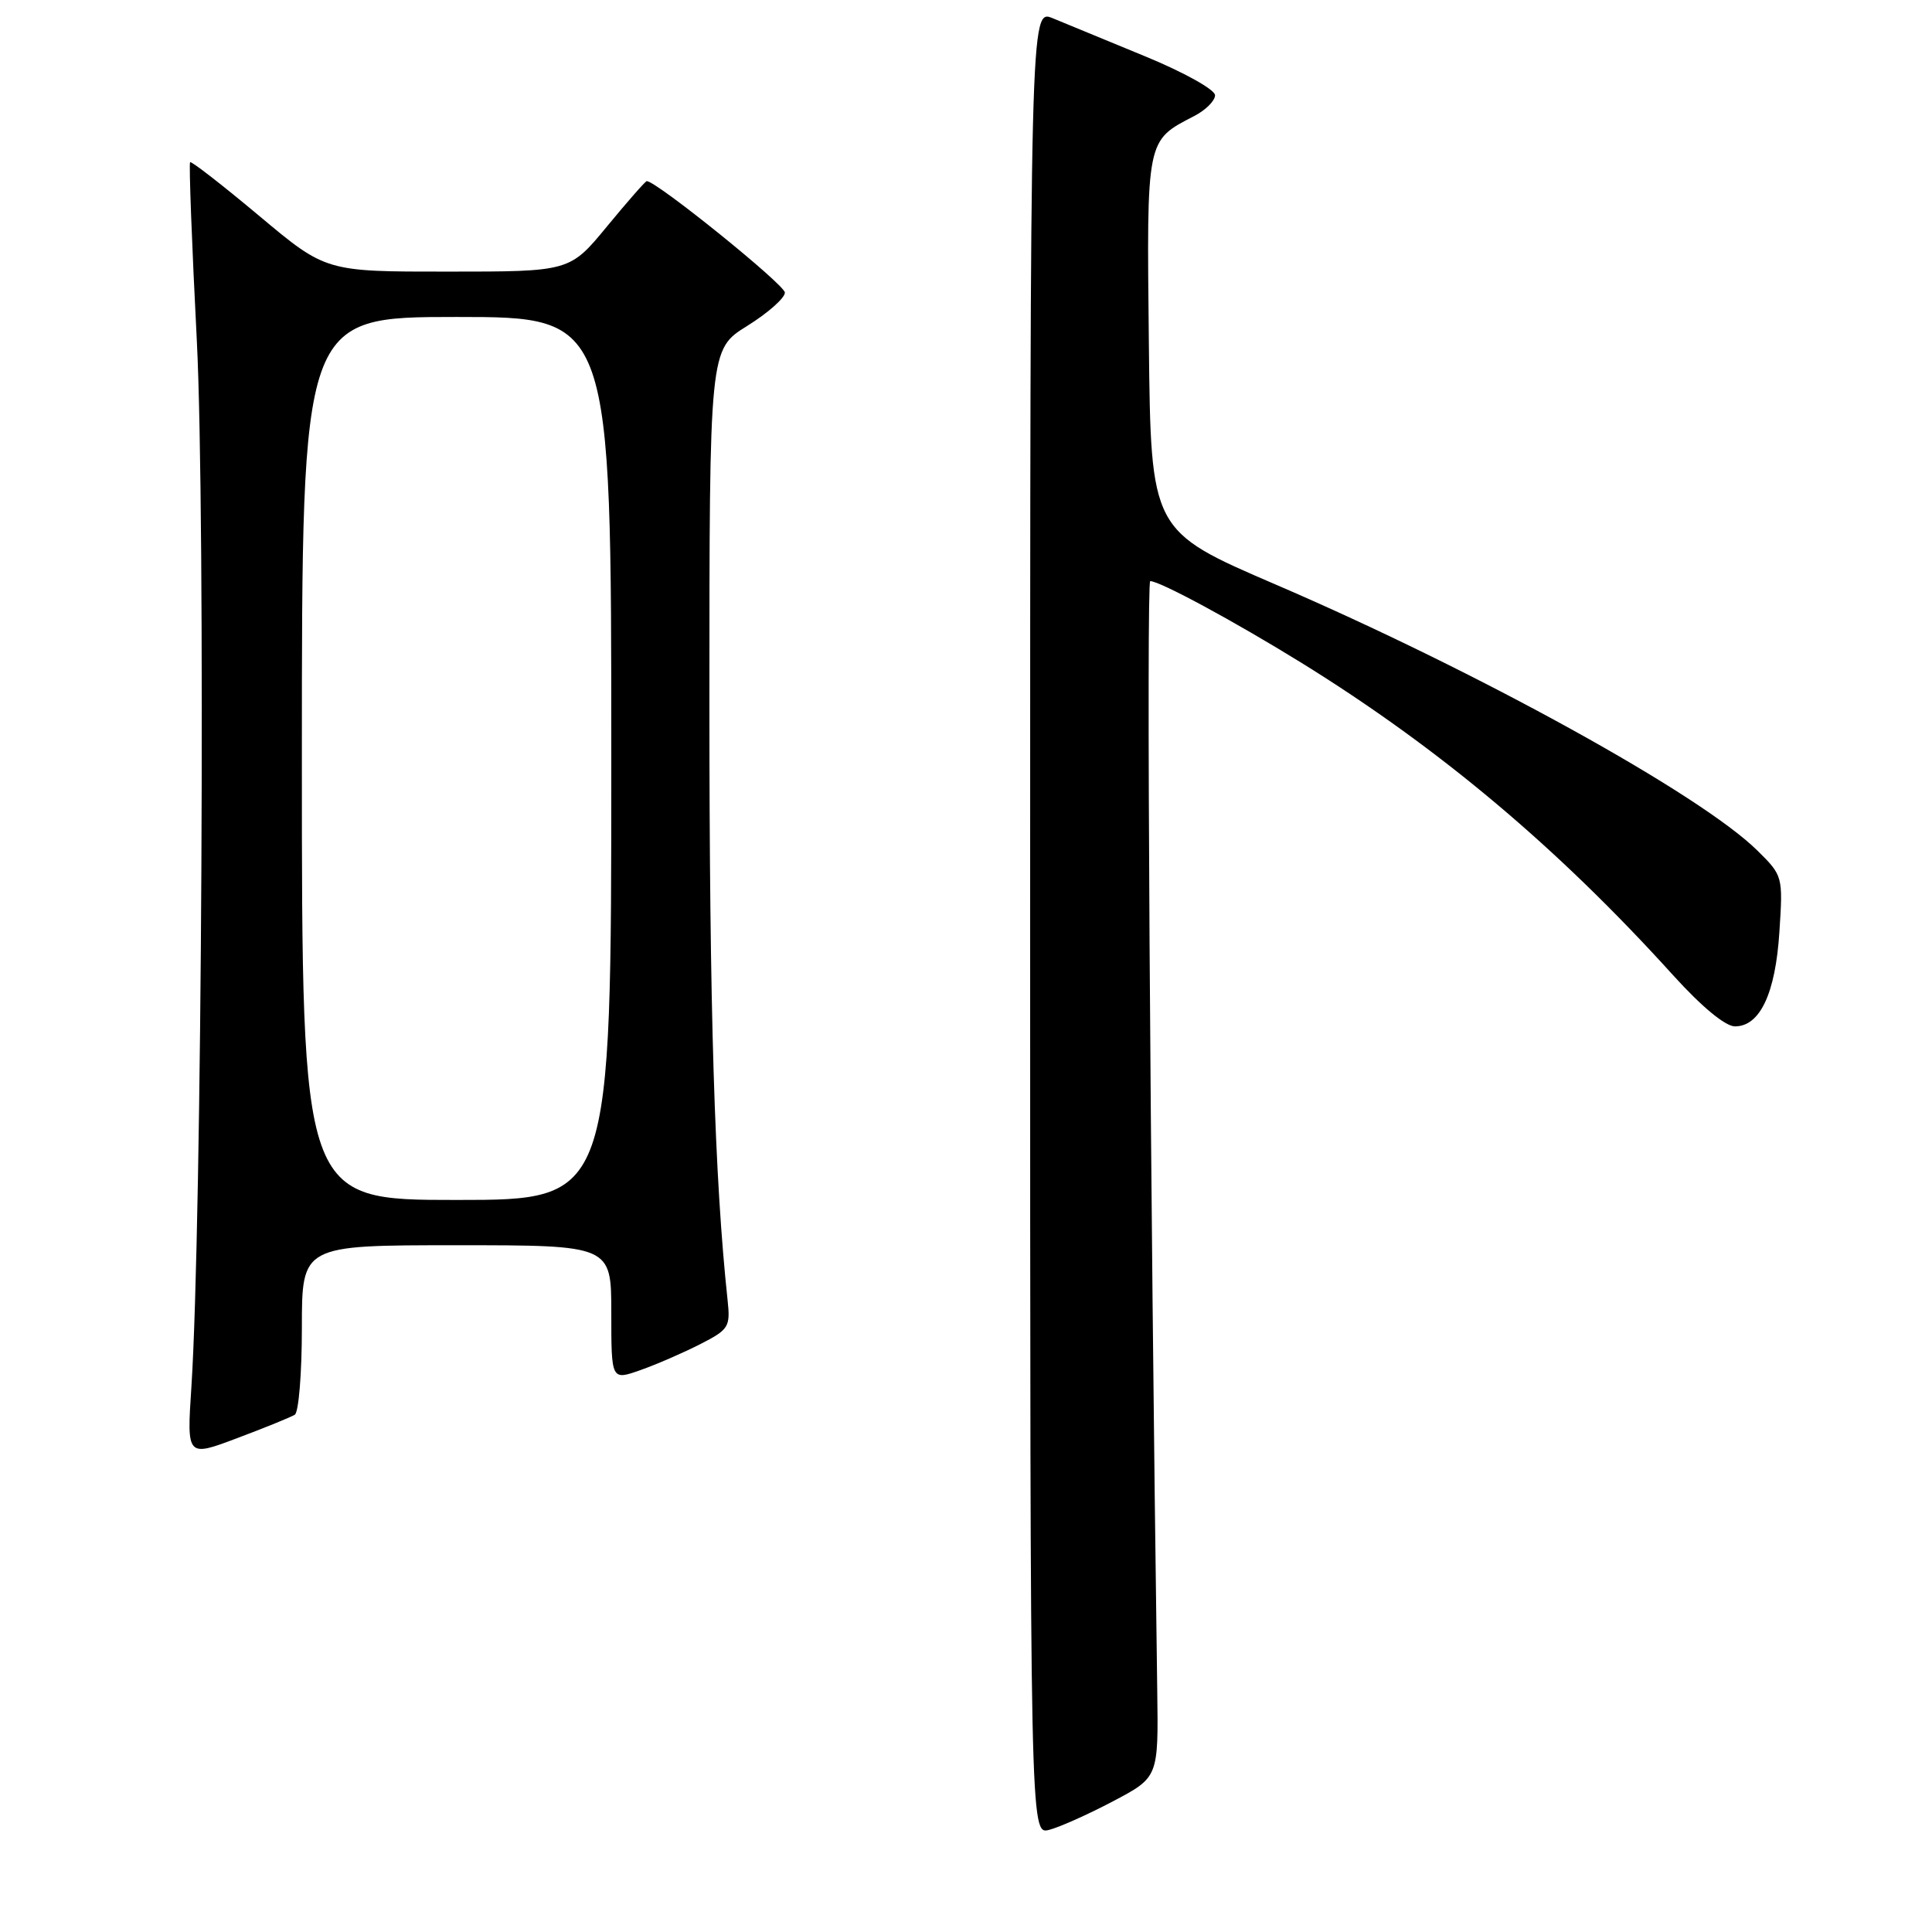 <?xml version="1.0" encoding="UTF-8" standalone="no"?>
<!DOCTYPE svg PUBLIC "-//W3C//DTD SVG 1.1//EN" "http://www.w3.org/Graphics/SVG/1.1/DTD/svg11.dtd" >
<svg xmlns="http://www.w3.org/2000/svg" xmlns:xlink="http://www.w3.org/1999/xlink" version="1.1" viewBox="0 0 256 256">
 <g >
 <path fill="currentColor"
d=" M 147.50 238.67 C 153.50 235.50 153.50 235.50 153.34 224.00 C 152.39 155.92 151.89 77.00 152.41 77.00 C 153.69 77.00 163.55 82.33 172.42 87.81 C 190.74 99.15 206.35 112.27 221.72 129.25 C 225.50 133.42 228.62 136.00 229.89 136.00 C 233.21 136.00 235.26 131.64 235.78 123.47 C 236.26 116.12 236.23 116.03 232.88 112.72 C 225.37 105.29 195.86 88.99 169.00 77.44 C 152.50 70.34 152.50 70.34 152.23 45.52 C 151.94 18.25 151.85 18.68 158.25 15.37 C 159.76 14.59 161.00 13.35 161.00 12.62 C 161.00 11.88 156.88 9.58 151.75 7.47 C 146.66 5.37 141.15 3.10 139.50 2.42 C 136.50 1.18 136.50 1.18 136.50 122.14 C 136.50 243.09 136.50 243.09 139.00 242.47 C 140.38 242.12 144.20 240.41 147.50 238.67 Z  M 39.06 187.46 C 39.58 187.14 40.00 181.96 40.00 175.94 C 40.00 165.00 40.00 165.00 60.50 165.00 C 81.00 165.00 81.00 165.00 81.00 173.96 C 81.00 182.91 81.00 182.91 84.85 181.55 C 86.96 180.81 90.52 179.26 92.76 178.12 C 96.58 176.17 96.79 175.83 96.41 172.28 C 94.68 156.13 94.00 133.80 94.00 93.34 C 94.00 46.30 94.00 46.30 99.00 43.19 C 101.75 41.48 104.00 39.49 104.00 38.77 C 104.00 37.73 86.99 24.00 85.70 24.00 C 85.52 24.00 83.15 26.70 80.44 29.99 C 75.50 35.99 75.50 35.99 59.34 35.99 C 43.17 36.00 43.17 36.00 34.34 28.60 C 29.48 24.53 25.36 21.33 25.19 21.49 C 25.02 21.65 25.42 32.29 26.08 45.14 C 27.25 68.10 26.76 162.23 25.36 183.79 C 24.75 193.08 24.75 193.08 31.43 190.56 C 35.11 189.18 38.54 187.78 39.06 187.46 Z  M 40.00 100.50 C 40.00 42.00 40.00 42.00 60.50 42.00 C 81.00 42.00 81.00 42.00 81.00 100.50 C 81.00 159.00 81.00 159.00 60.50 159.00 C 40.00 159.00 40.00 159.00 40.00 100.50 Z "/>
</g>
</svg>